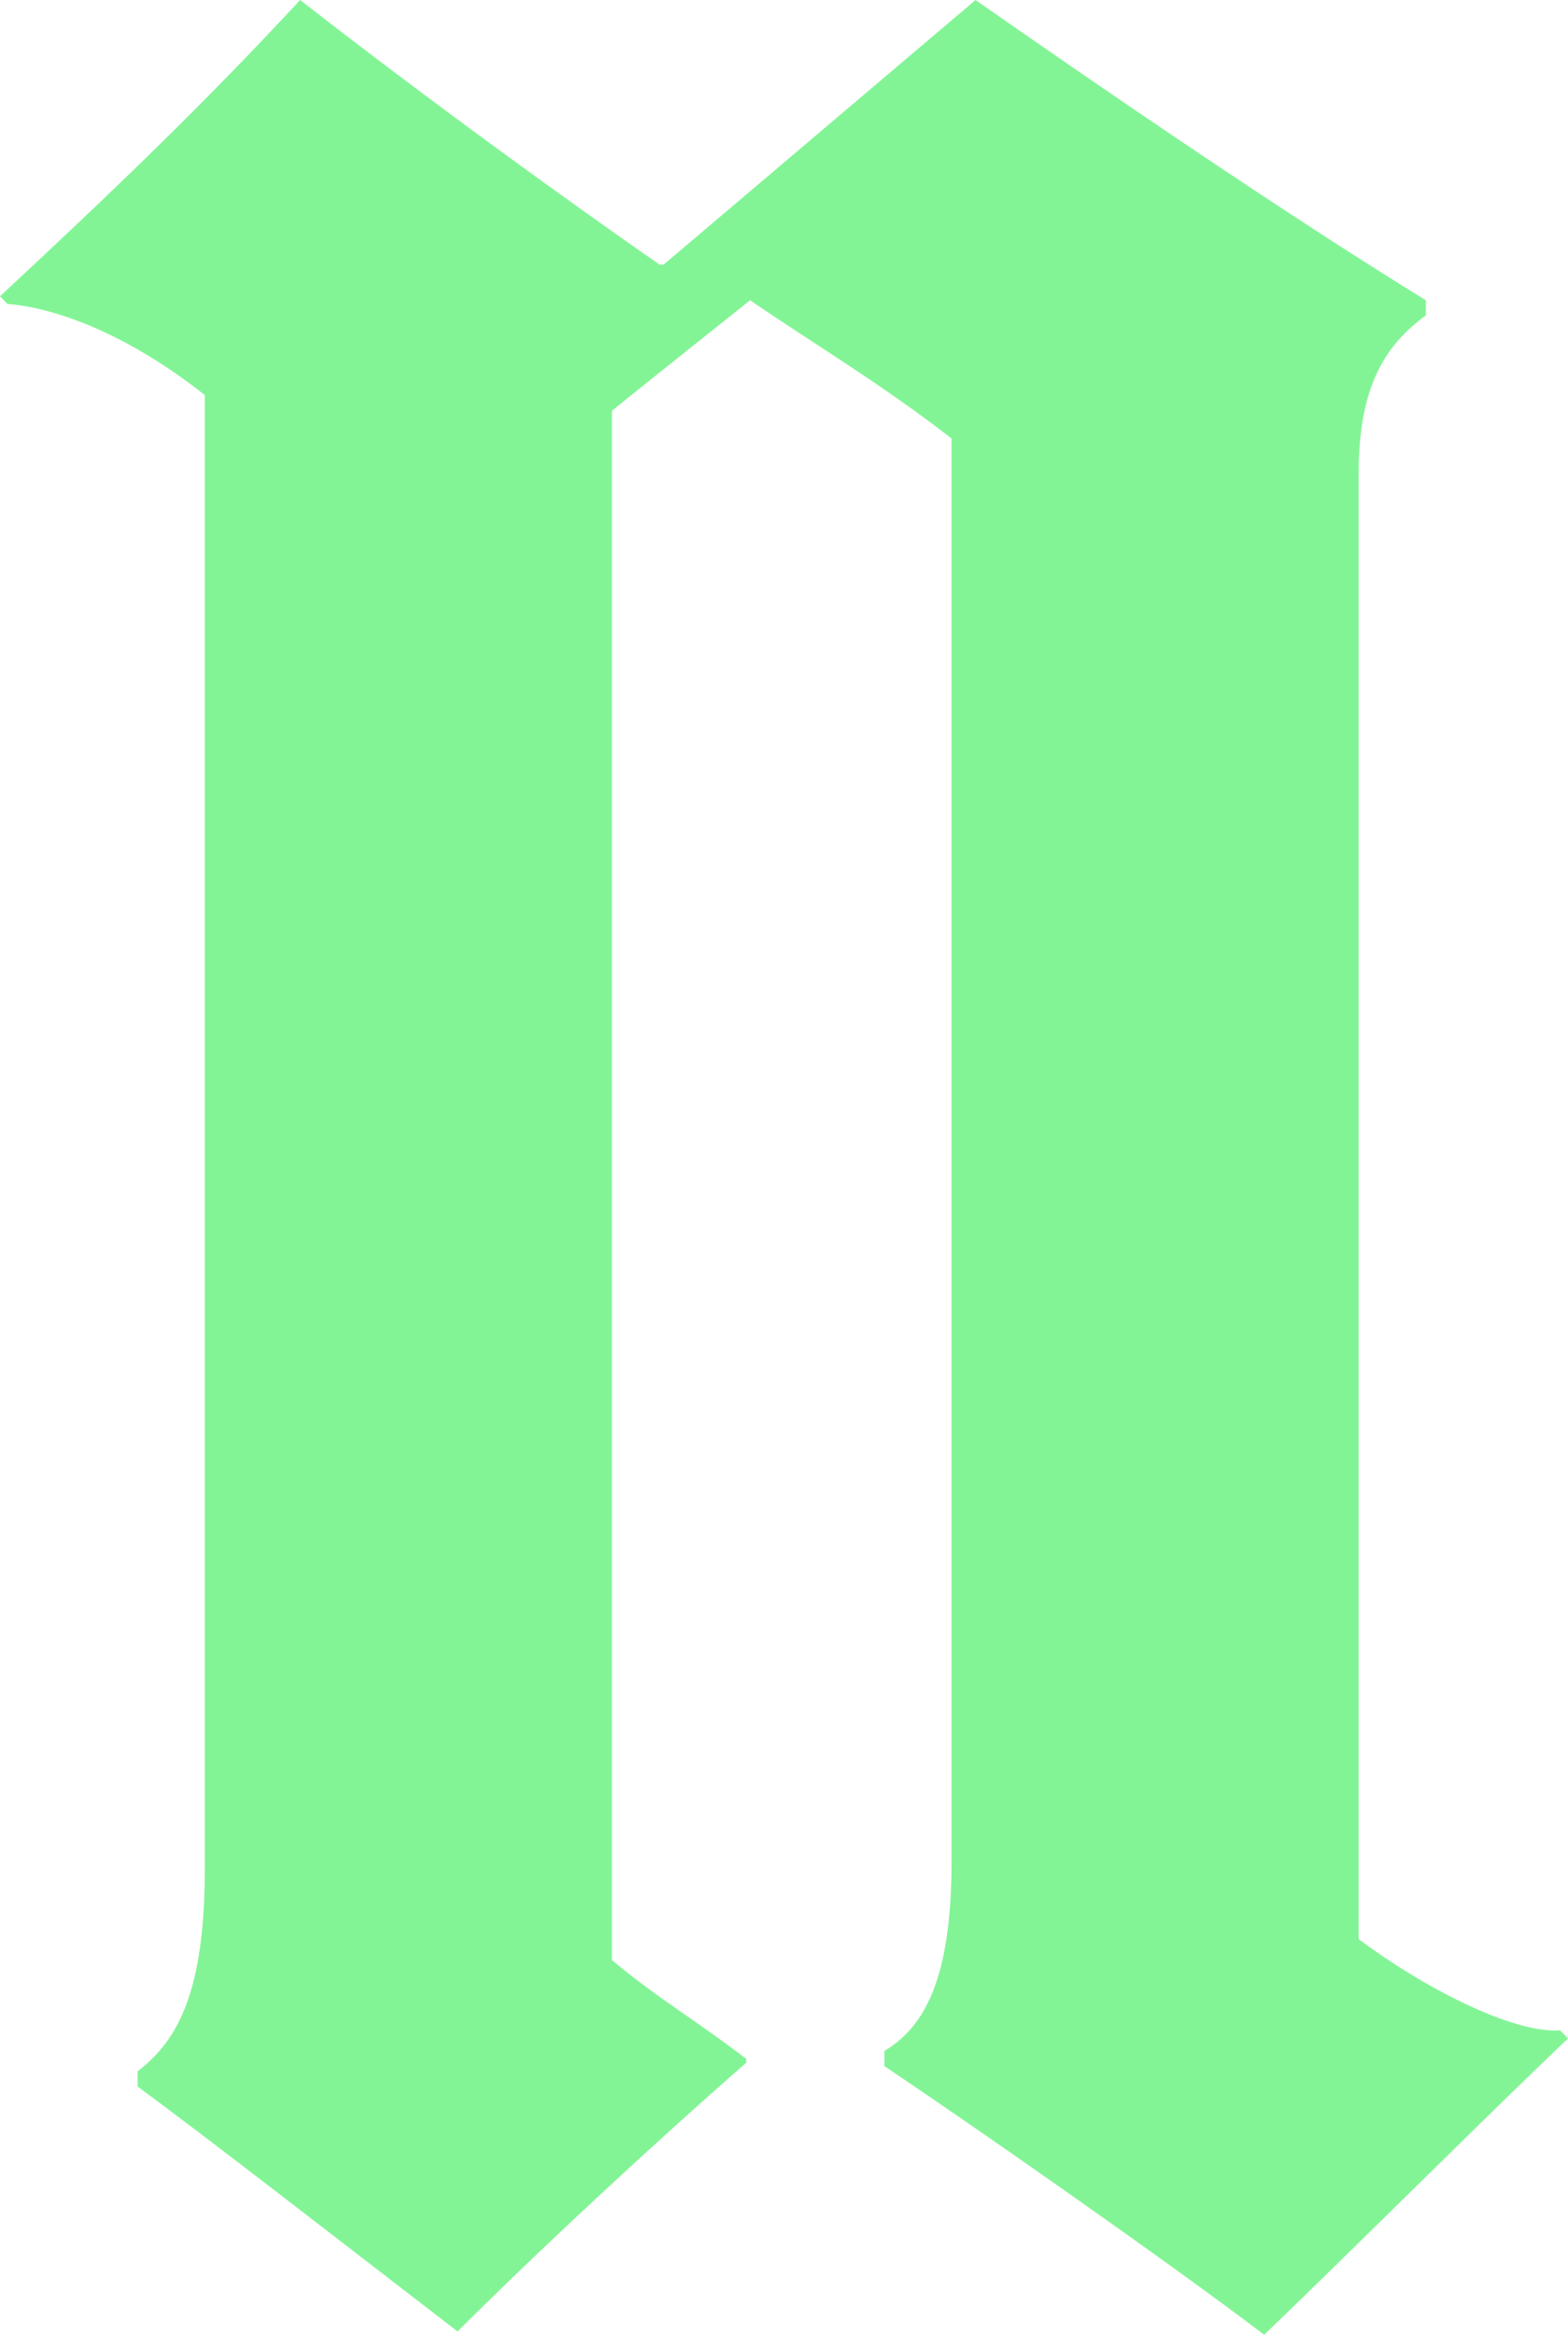 <svg xmlns="http://www.w3.org/2000/svg" viewBox="0 0 103.22 153.66"><defs><style>.cls-1{fill:#83f496;}</style></defs><g id="Layer_2" data-name="Layer 2"><g id="Layer_1-2" data-name="Layer 1"><path class="cls-1" d="M103.22,134.16c-5.2,4.94-13.78,13.52-20,19.5-6.5-4.94-19.5-14-25-17.68v-1c2.6-1.56,4.42-4.68,4.42-12.48V28.86c-4.68-3.64-9.1-6.24-13.26-9.1,0,0-7.54,6-9.1,7.28V129c3.12,2.6,5.46,3.9,8.84,6.5v.26c-6.24,5.46-13.52,12.22-19,17.68-7.8-6-16.12-12.48-21.06-16.12v-1c2.34-1.82,4.42-4.68,4.42-13.26V26c-4.94-3.9-9.62-5.72-13-6L0,19.5C7.54,12.48,13.26,7,19.76,0c8.32,6.5,17.68,13.26,23.66,17.42h.26L64.22,0C72.8,6,84.5,14,93.86,19.76v1c-2.86,2.08-4.42,4.94-4.42,10.4v96.46c4.16,3.12,10.14,6.24,13.26,6Z"/></g></g></svg>